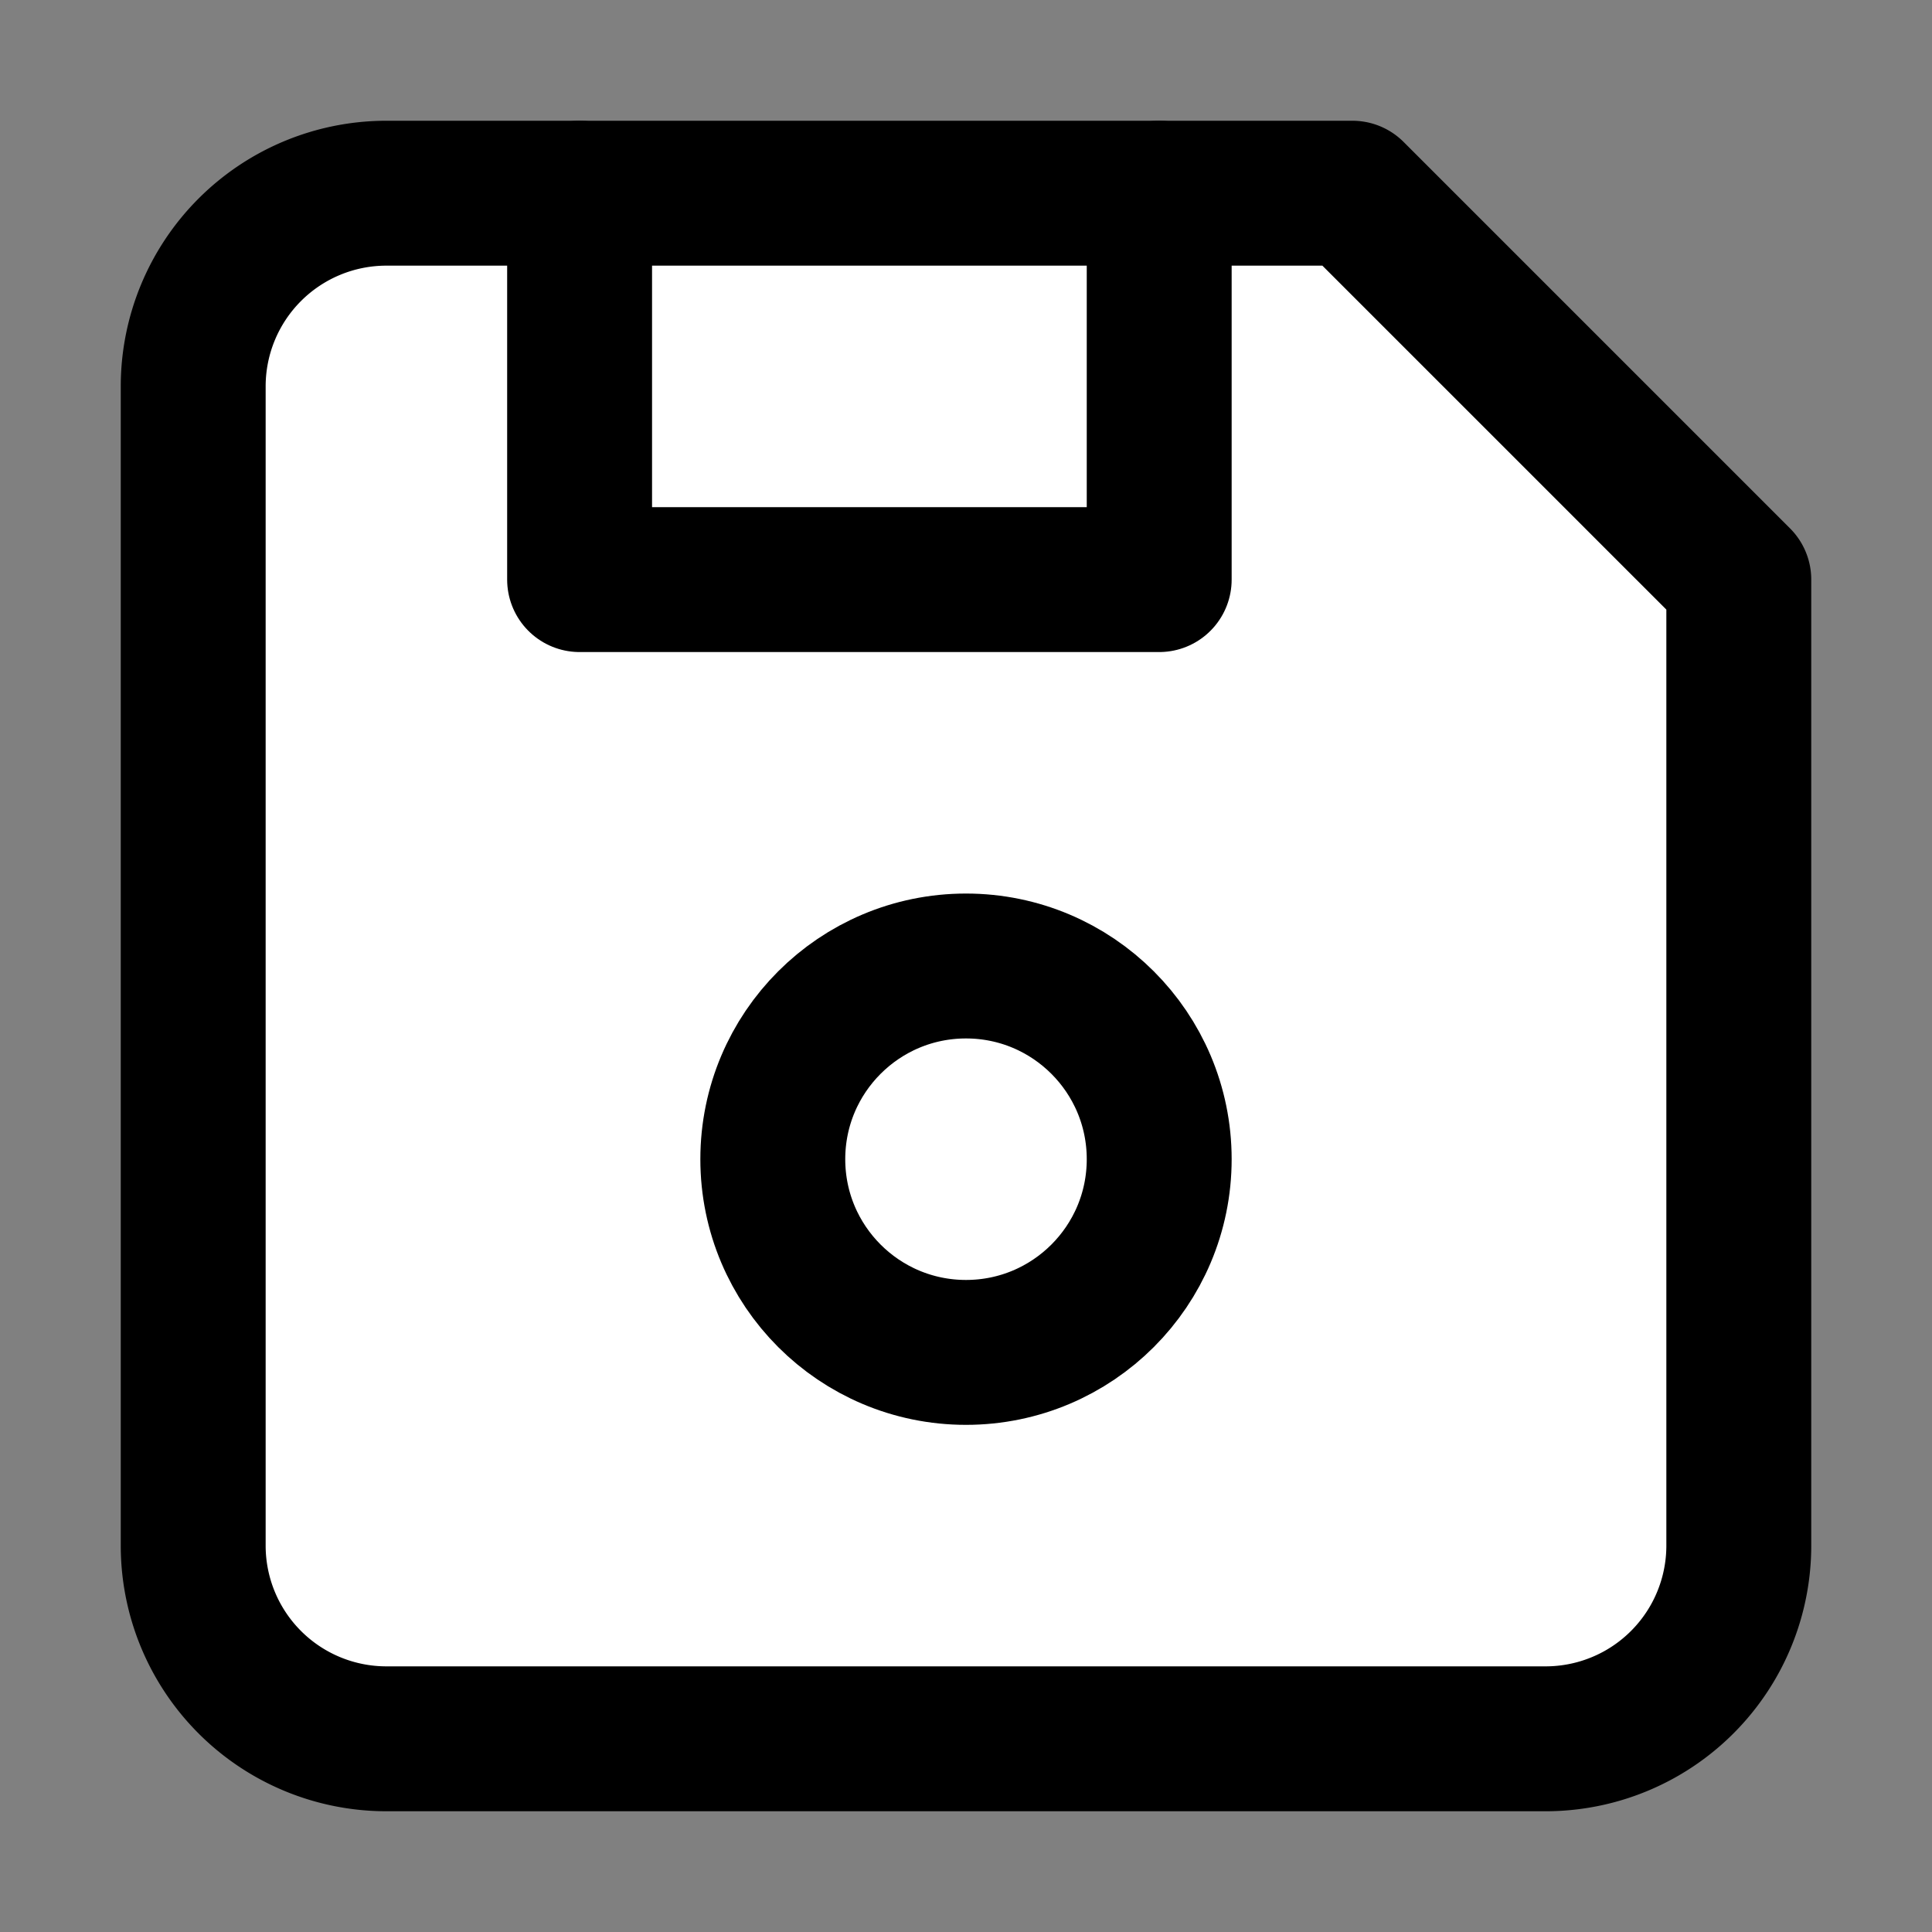 <svg xmlns="http://www.w3.org/2000/svg" class="icon icon-tabler icon-tabler-device-floppy" width="44" height="44" viewBox="2 2 20 20" stroke-width="1.5" stroke="#000000" fill="none" stroke-linecap="round" stroke-linejoin="round">
  <rect x="2" y="2" width="20" height="20" fill="#808080" stroke="none"/>
  <path stroke="none" d="M0 0h24v24H0z" fill="none"/>
  <path d="M6 4h10l4 4v10a2 2 0 0 1 -2 2h-12a2 2 0 0 1 -2 -2v-12a2 2 0 0 1 2 -2" fill="#fff"/>
  <circle cx="12" cy="14" r="2" />
  <polyline points="14 4 14 8 8 8 8 4" />
</svg>